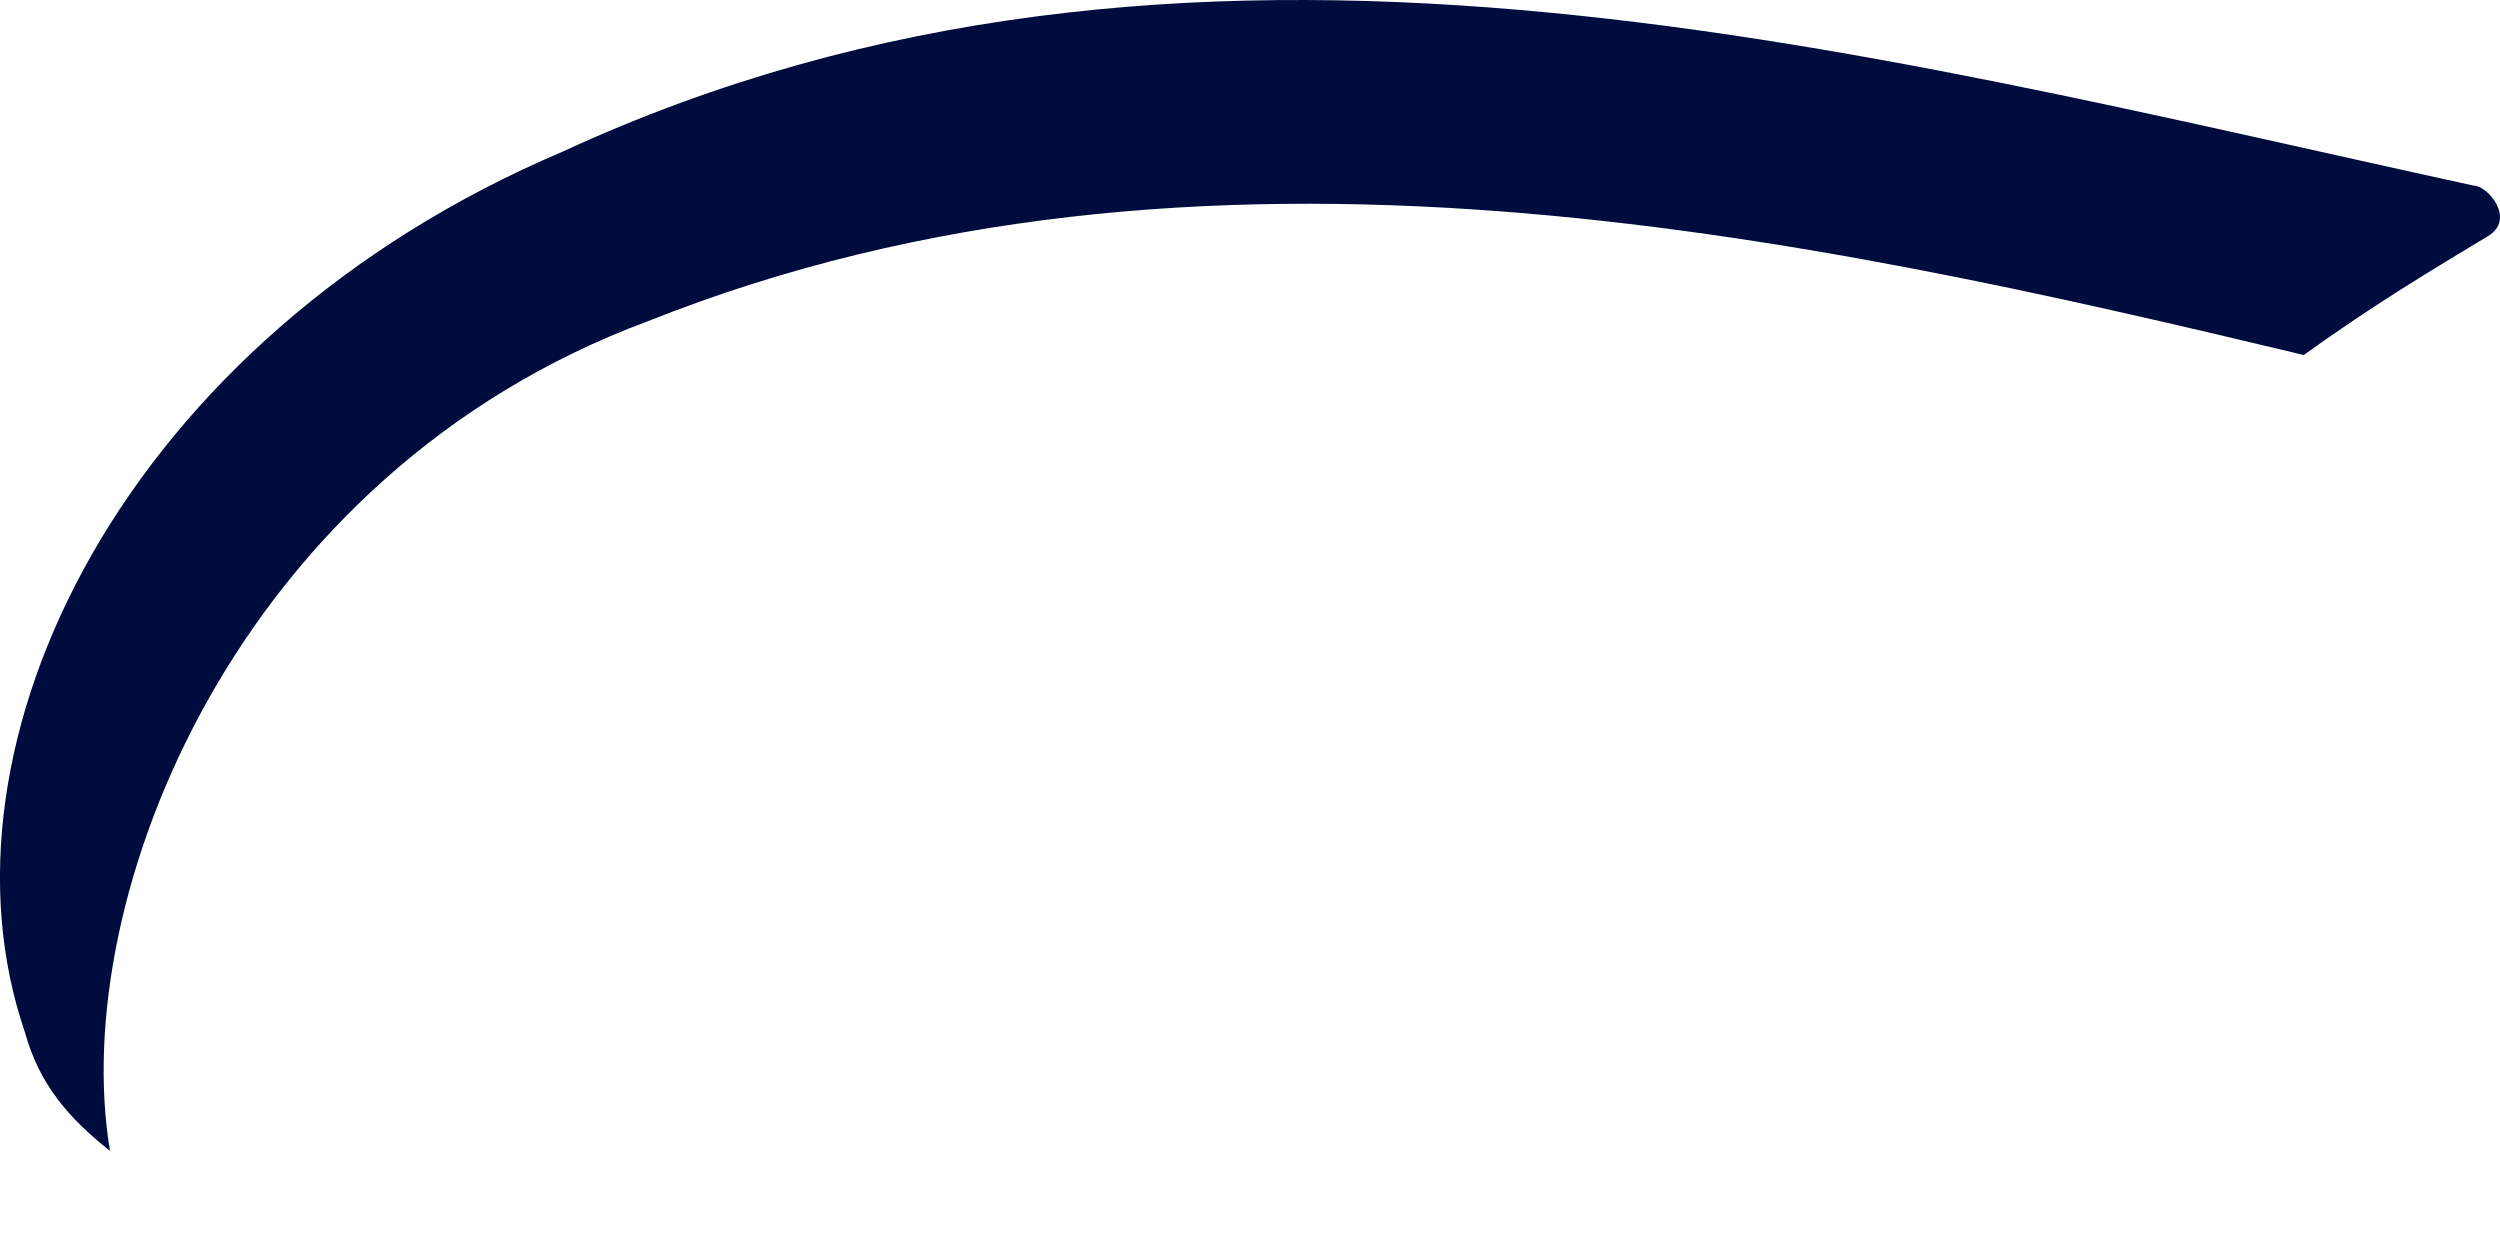 <svg width="8" height="4" viewBox="0 0 8 4" fill="none" xmlns="http://www.w3.org/2000/svg">
<path fill-rule="evenodd" clip-rule="evenodd" d="M0.352 3.683C0.216 2.87 0.76 1.515 2.073 1.028C3.84 0.323 5.787 0.757 7.372 1.136C7.599 0.973 7.78 0.865 7.961 0.756C8.052 0.702 7.961 0.594 7.916 0.594C5.923 0.16 3.794 -0.436 1.801 0.485C0.397 1.081 -0.237 2.382 0.08 3.304C0.125 3.467 0.216 3.575 0.352 3.683Z" fill="#000C3E"/>
</svg>

